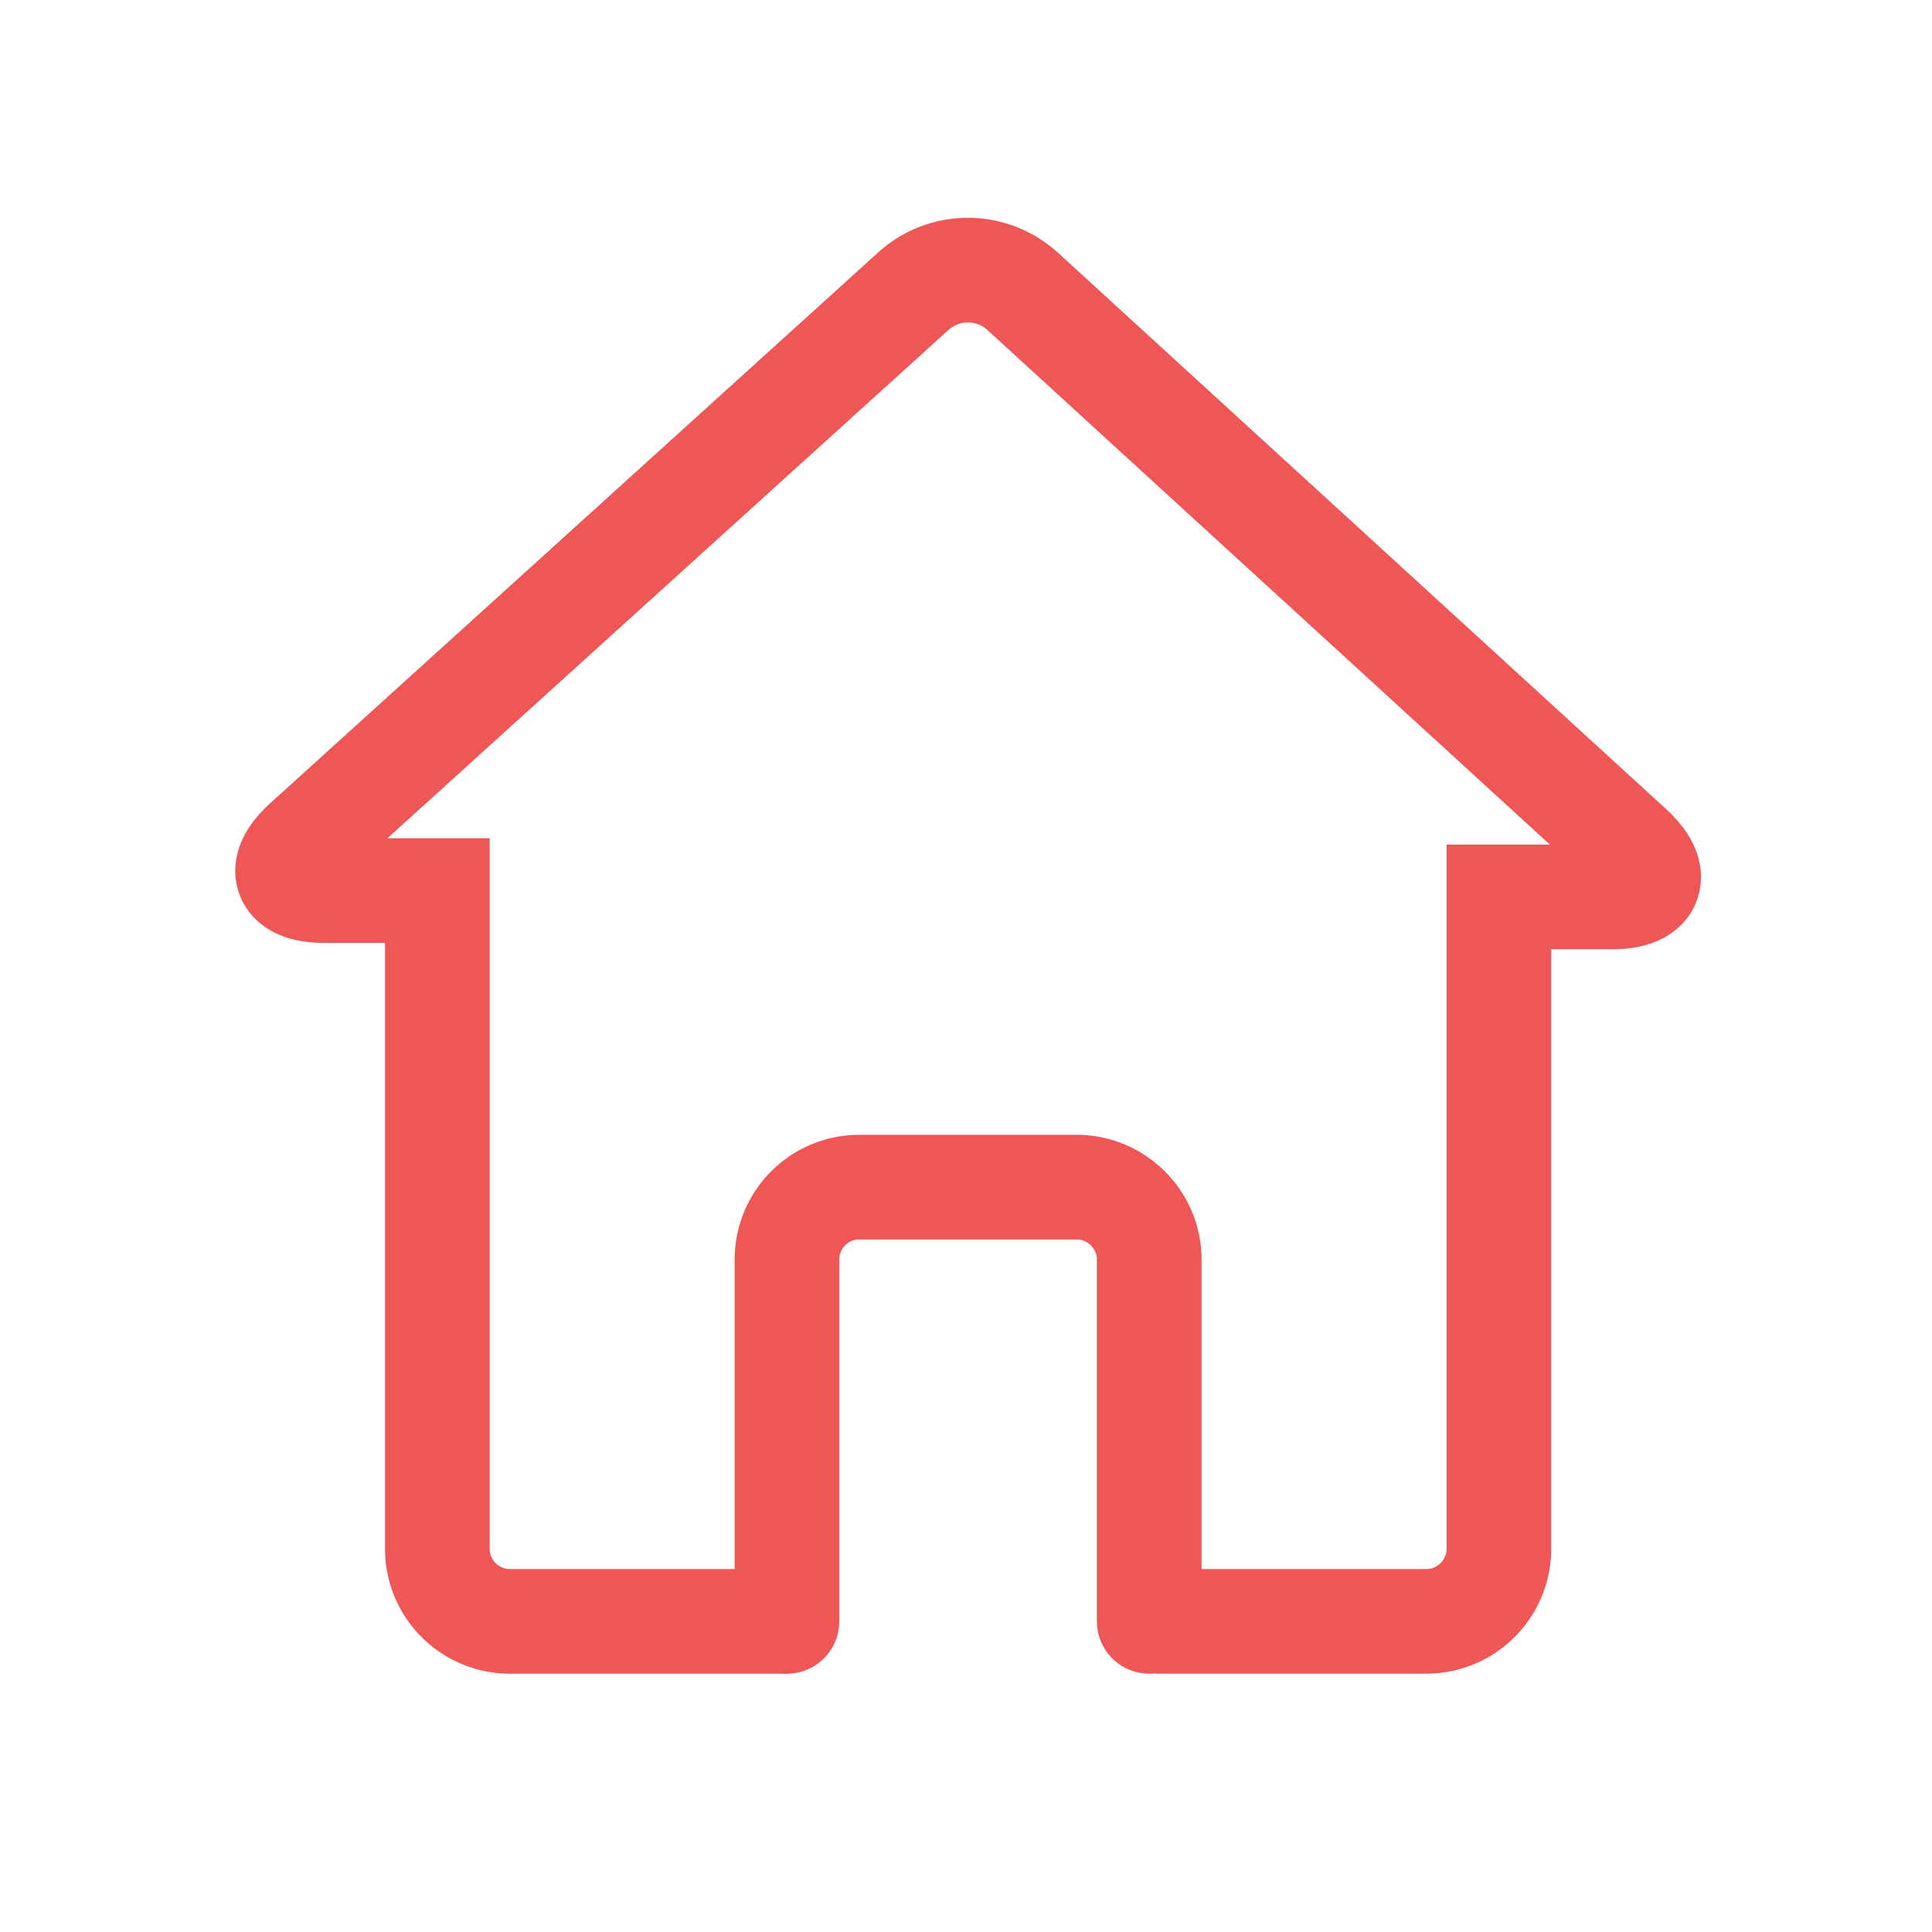 <svg xmlns="http://www.w3.org/2000/svg" width="24" height="24" viewBox="0 0 24 24">
    <g fill="none" fill-rule="evenodd">
        <path d="M0 0h24v24H0z"/>
        <path stroke="#EF5656" stroke-width="1.3" d="M9.79 20.141H6.336a.901.901 0 0 1-.903-.904v-8.174H4.026c-.497 0-.603-.269-.23-.606l7.562-6.851a1.01 1.01 0 0 1 1.338.006l7.562 6.918c.37.338.267.612-.23.612H18.62v8.103a.903.903 0 0 1-.905.896h-3.36"/>
        <path stroke="#EF5656" stroke-linecap="round" stroke-width="1.3" d="M9.776 20.141v-4.493c0-.498.4-.901.9-.901h2.7c.497 0 .9.41.9.896v4.498"/>
    </g>
</svg>
